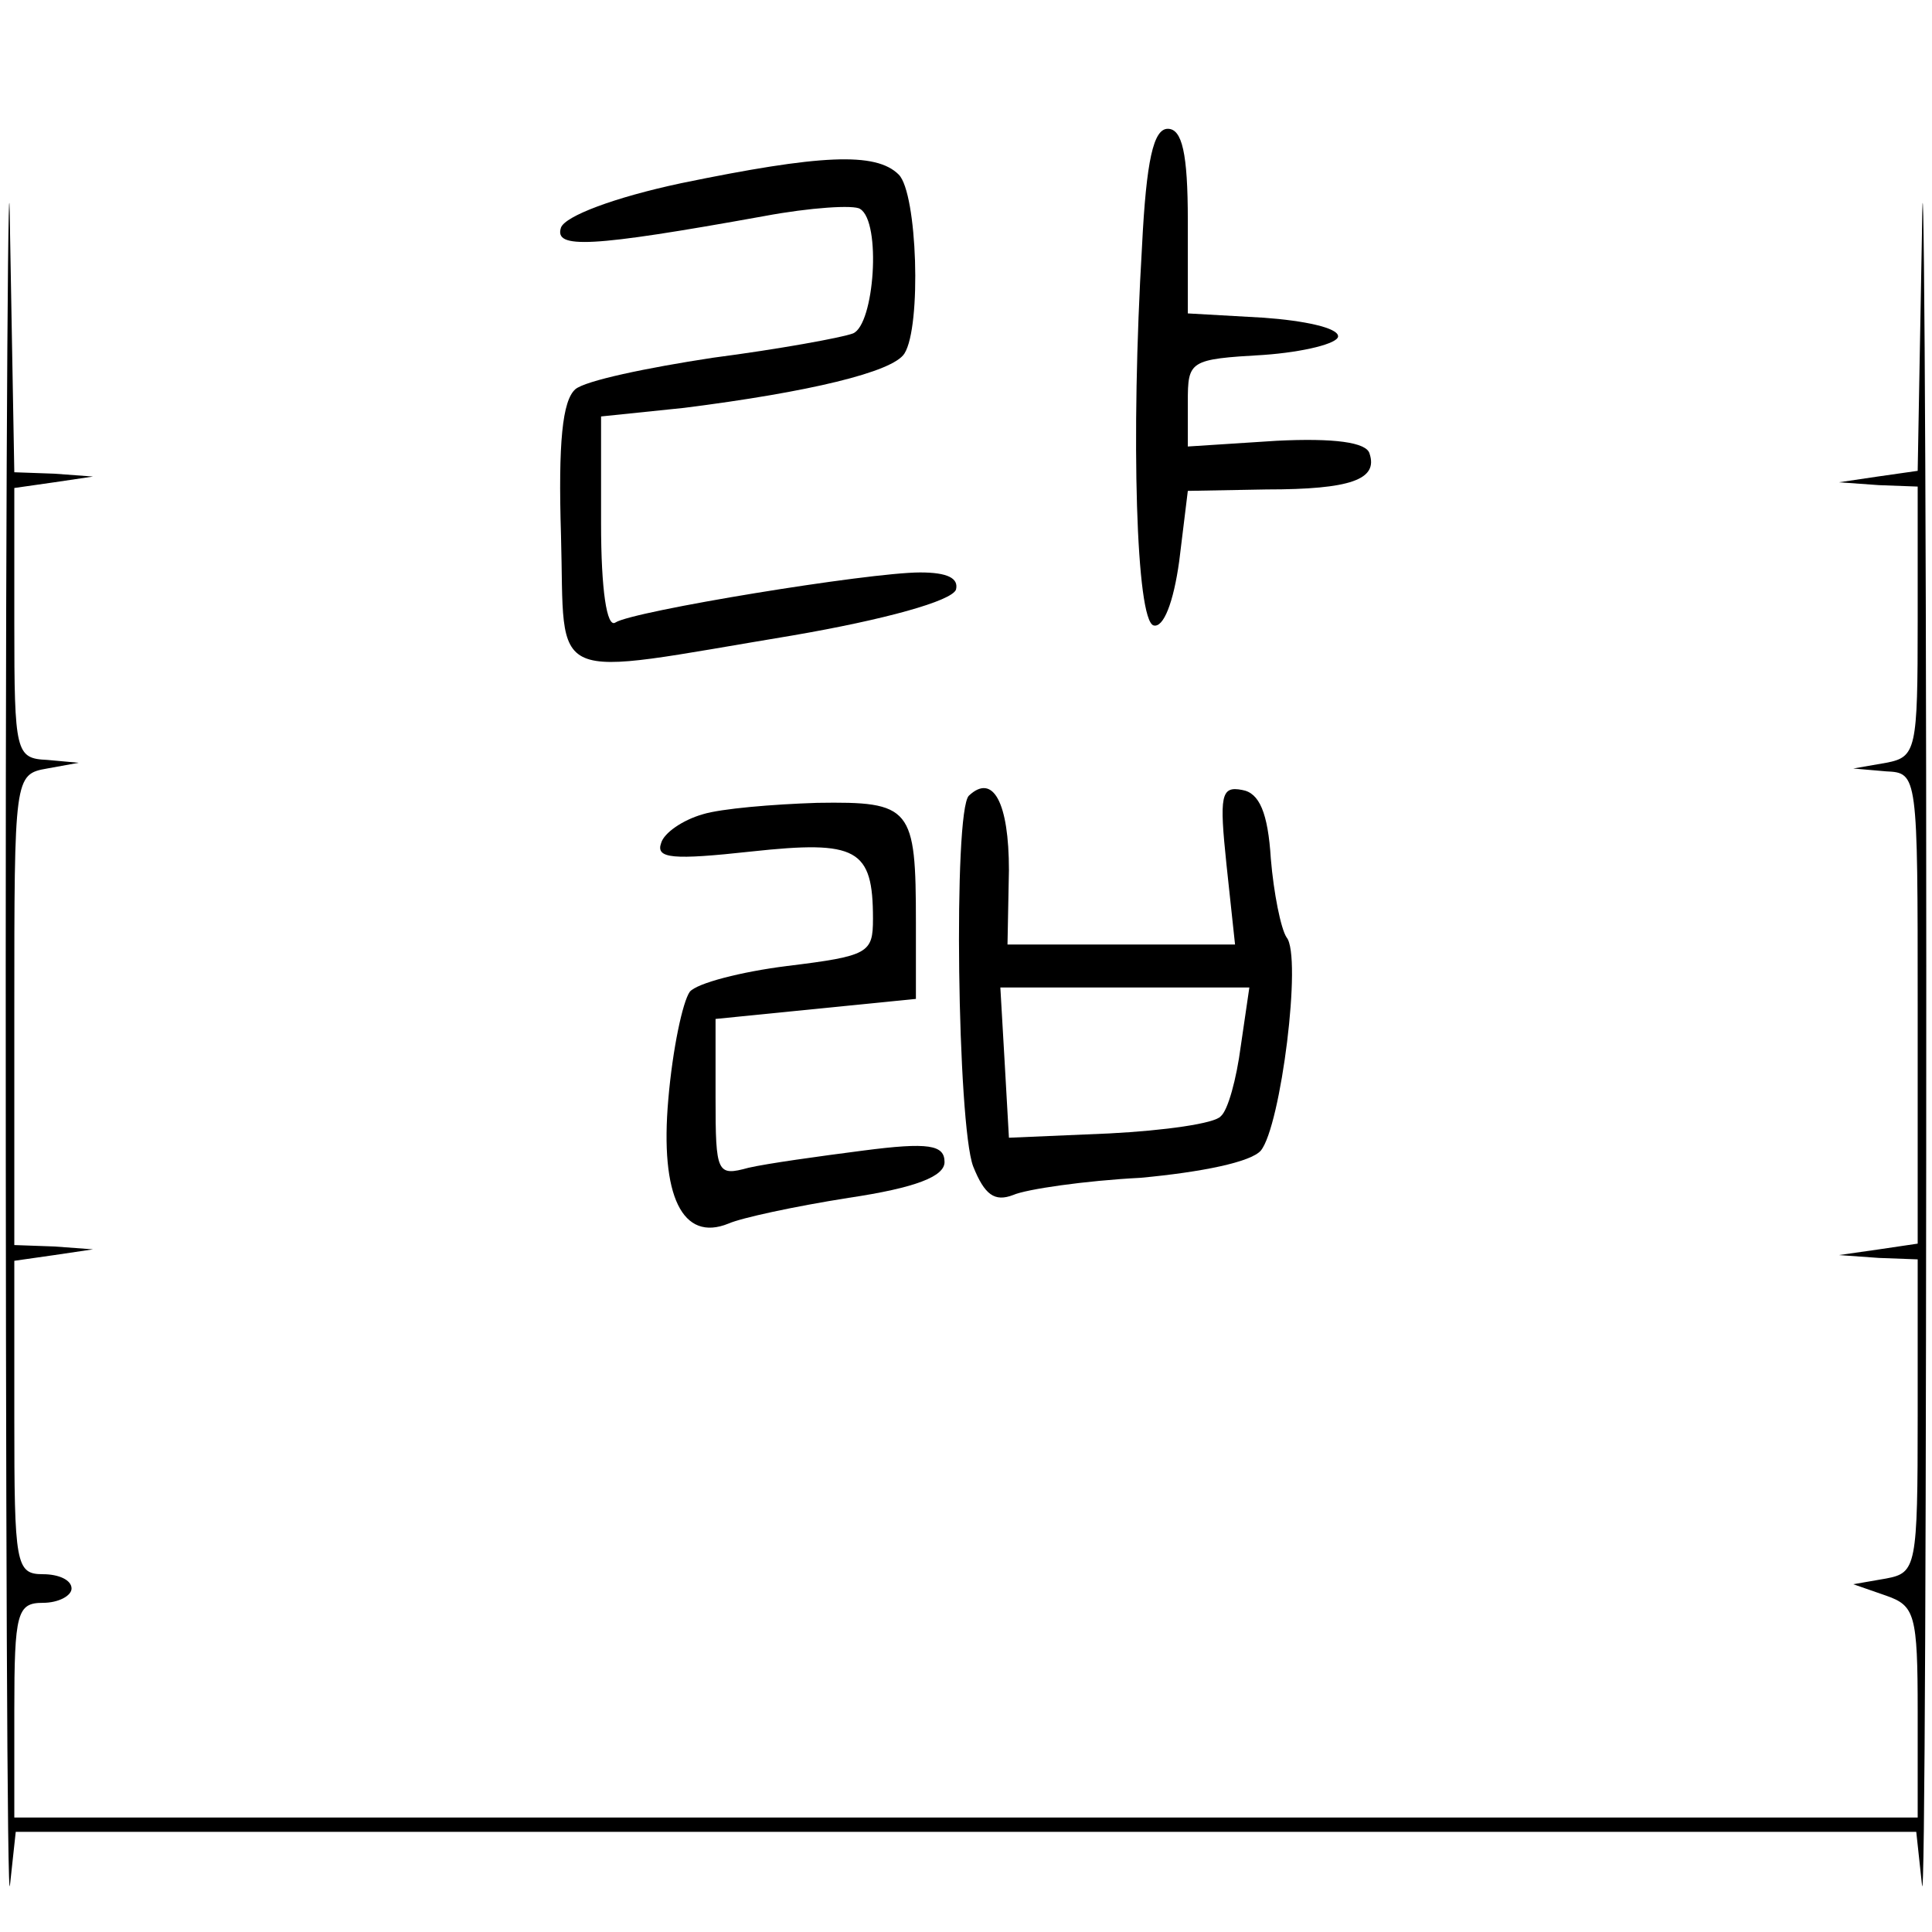 <?xml version="1.0" standalone="no"?>
<!DOCTYPE svg PUBLIC "-//W3C//DTD SVG 20010904//EN"
 "http://www.w3.org/TR/2001/REC-SVG-20010904/DTD/svg10.dtd">
<svg version="1.0" xmlns="http://www.w3.org/2000/svg"
 width="135pt" height="135pt" viewBox="0 0 135 135"
 preserveAspectRatio="xMidYMid meet">
<g transform="translate(0,135) scale(0.1,-0.1)"
fill="#000000" stroke="none">
<path d="M4 675 c0 -374 1 -663 3 -642 l4 37 664 0 664 0 4 -37 c2 -21 3 268
3 642 0 374 -2 605 -3 513 l-3 -167 -28 -4 -27 -4 28 -2 27 -1 0 -94 c0 -90
-1 -95 -22 -99 l-23 -4 23 -2 c22 -1 22 -2 22 -165 l0 -165 -27 -4 -28 -4 28
-2 27 -1 0 -109 c0 -106 -1 -110 -22 -114 l-23 -4 23 -8 c20 -7 22 -13 22 -81
l0 -74 -665 0 -665 0 0 75 c0 68 2 75 20 75 11 0 20 5 20 10 0 6 -9 10 -20 10
-19 0 -20 7 -20 109 l0 110 28 4 27 4 -27 2 -28 1 0 164 c0 163 0 165 23 169
l22 4 -22 2 c-22 1 -23 5 -23 95 l0 95 28 4 27 4 -27 2 -28 1 -3 168 c-1 92
-3 -139 -3 -513z"/>
<path d="M798 1178 c-8 -135 -4 -261 8 -265 7 -2 14 16 18 45 l6 49 55 1 c59
0 78 7 72 25 -2 8 -25 11 -65 9 l-62 -4 0 31 c0 29 1 30 53 33 28 2 52 8 52
13 0 6 -24 11 -52 13 l-53 3 0 65 c0 47 -4 64 -14 64 -10 0 -15 -22 -18 -82z"/>
<path d="M476 1222 c-47 -10 -81 -23 -84 -31 -5 -15 20 -14 142 8 32 6 63 8
67 5 15 -9 10 -81 -5 -87 -8 -3 -52 -11 -98 -17 -46 -7 -89 -16 -96 -22 -9 -8
-12 -37 -10 -102 3 -106 -13 -99 162 -70 64 11 111 24 114 32 2 8 -6 12 -25
12 -36 0 -201 -27 -213 -35 -6 -4 -10 23 -10 69 l0 75 58 6 c87 11 146 25 154
38 12 19 9 112 -4 125 -16 16 -55 14 -152 -6z"/>
<path d="M677 794 c-11 -11 -8 -230 3 -259 8 -20 15 -25 28 -20 9 4 50 10 89
12 43 4 77 11 84 19 14 17 29 136 18 149 -4 6 -9 31 -11 55 -2 32 -8 46 -20
48 -15 3 -16 -4 -11 -52 l6 -56 -80 0 -79 0 1 52 c0 47 -11 68 -28 52z m190
-175 c-3 -23 -9 -45 -14 -49 -4 -5 -39 -10 -78 -12 l-70 -3 -3 53 -3 52 87 0
87 0 -6 -41z"/>
<path d="M491 781 c-14 -4 -27 -13 -29 -20 -4 -11 8 -12 63 -6 74 8 85 2 85
-47 0 -24 -3 -26 -60 -33 -32 -4 -63 -12 -68 -18 -5 -7 -12 -40 -15 -75 -6
-68 10 -100 42 -87 9 4 46 12 84 18 47 7 67 15 67 25 0 12 -11 14 -57 8 -31
-4 -67 -9 -80 -12 -22 -6 -23 -4 -23 49 l0 55 70 7 70 7 0 53 c0 81 -3 85 -69
84 -31 -1 -67 -4 -80 -8z"/>
</g>
</svg>
